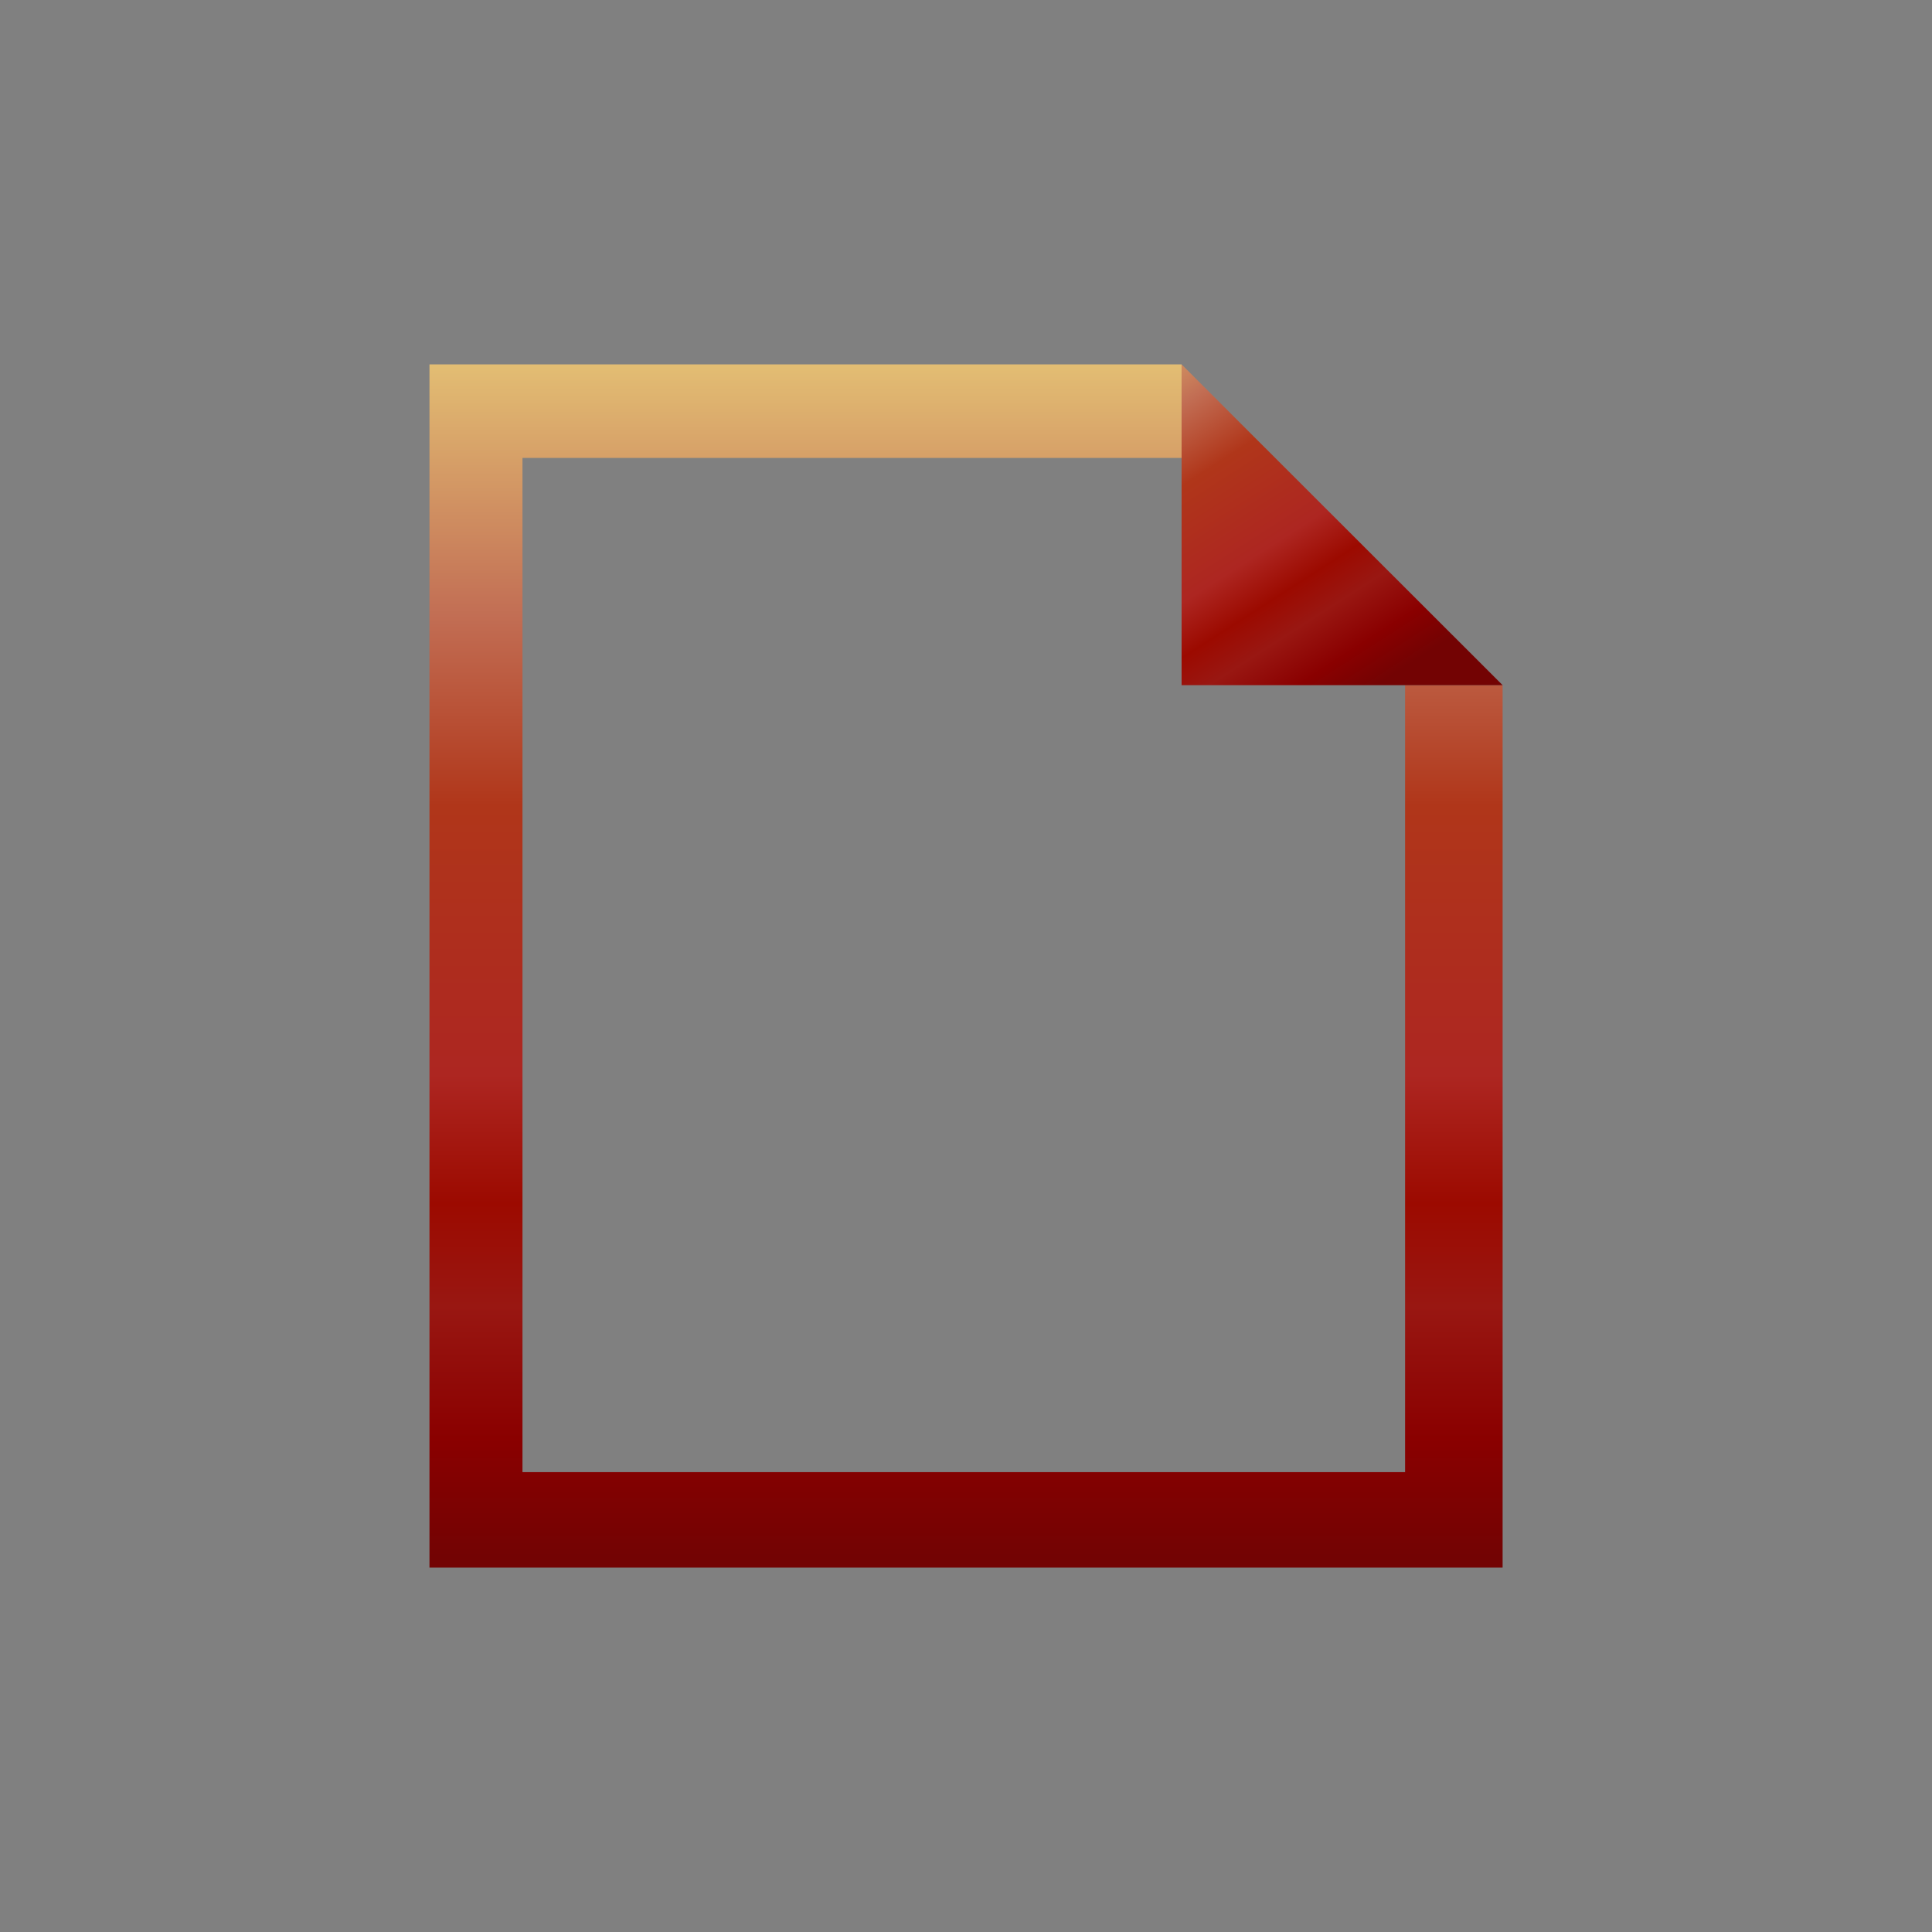 <?xml version="1.0" encoding="UTF-8"?>
<svg xmlns="http://www.w3.org/2000/svg" xmlns:xlink="http://www.w3.org/1999/xlink" contentScriptType="text/ecmascript" width="44" baseProfile="tiny" zoomAndPan="magnify" contentStyleType="text/css" viewBox="0 0 44 44" height="44" preserveAspectRatio="xMidYMid meet" version="1.1">
    <rect x="0" y="0" width="44" height="44" fill="#808080" stroke="none"/>
    <linearGradient x1="22" y1="2.292" x2="22" gradientUnits="userSpaceOnUse" y2="35.773" xlink:type="simple" xlink:actuate="onLoad" id="XMLID_49_" xlink:show="other">
        <stop stop-color="#ffffcf" offset="0"/>
        <stop stop-color="#f0de80" offset="0.11"/>
        <stop stop-color="#c26e54" offset="0.35"/>
        <stop stop-color="#b0361a" offset="0.48"/>
        <stop stop-color="#ad2621" offset="0.663"/>
        <stop stop-color="#9c0a00" offset="0.75"/>
        <stop stop-color="#991712" offset="0.82"/>
        <stop stop-color="#8a0000" offset="0.91"/>
        <stop stop-color="#730303" offset="0.99"/>
        <stop stop-color="#730303" offset="1"/>
    </linearGradient>
    <polygon fill="url(#XMLID_49_)" points="32,15.604 32,33.527 11.899,33.527 11.899,10.429 26.91,10.429 26.91,8.299 9.781,8.299   9.781,35.701 34.221,35.701 34.221,15.604 "/>
    <linearGradient x1="24.003" gradientTransform="matrix(1 0 0 1 0.275 -799.11)" y1="804.94" x2="30.583" gradientUnits="userSpaceOnUse" y2="815.171" xlink:type="simple" xlink:actuate="onLoad" id="XMLID_50_" xlink:show="other">
        <stop stop-color="#ffffcf" offset="0"/>
        <stop stop-color="#f0de80" offset="0.11"/>
        <stop stop-color="#c26e54" offset="0.35"/>
        <stop stop-color="#b0361a" offset="0.48"/>
        <stop stop-color="#ad2621" offset="0.663"/>
        <stop stop-color="#9c0a00" offset="0.75"/>
        <stop stop-color="#991712" offset="0.82"/>
        <stop stop-color="#8a0000" offset="0.91"/>
        <stop stop-color="#730303" offset="0.99"/>
        <stop stop-color="#730303" offset="1"/>
    </linearGradient>
    <polygon fill="url(#XMLID_50_)" points="26.91,8.299 26.91,15.604 34.221,15.604 "/>
</svg>
